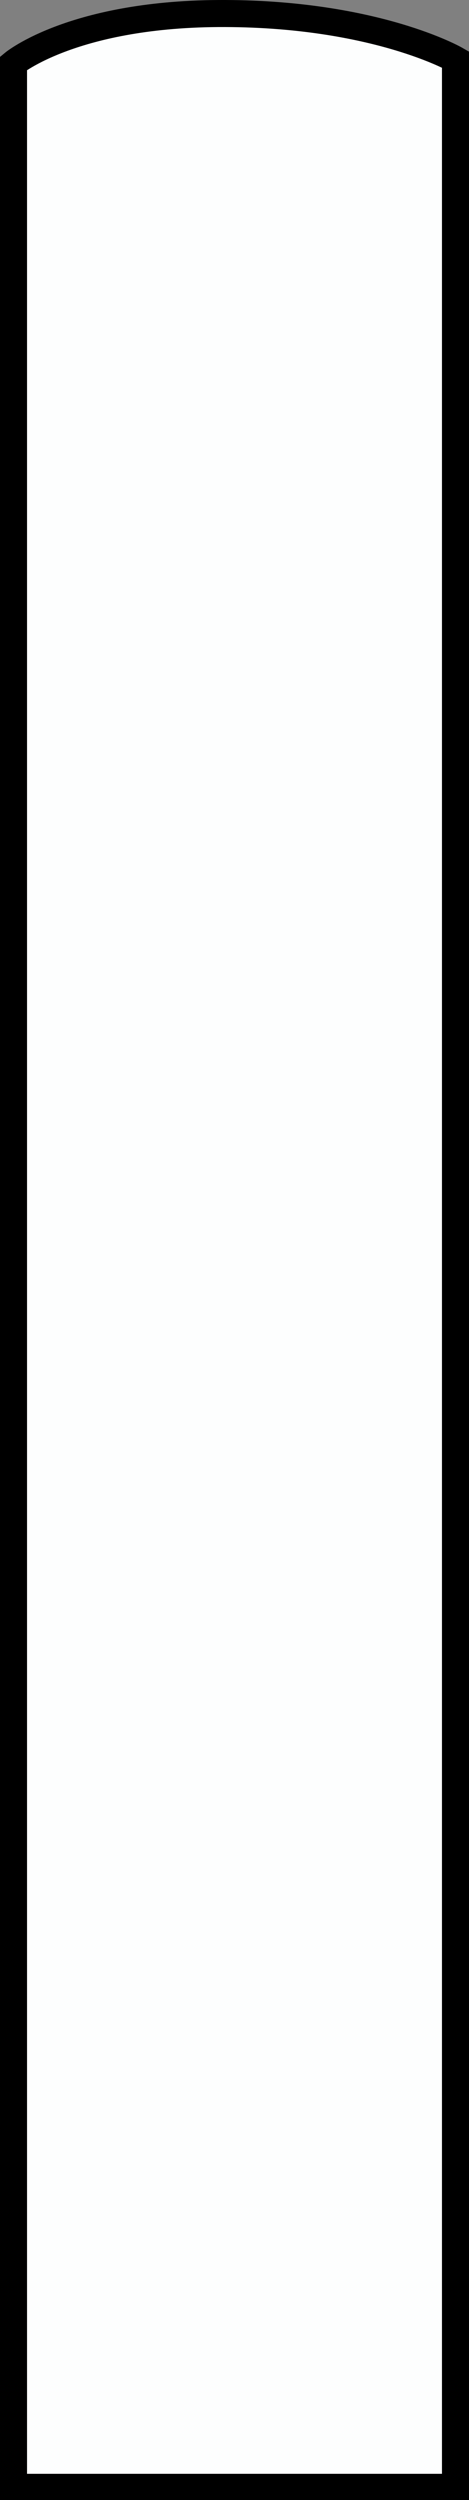 <svg xmlns="http://www.w3.org/2000/svg" viewBox="0 0 17.35 92.47"><rect x="0" y="0" width="17.35" height="92.47" fill="#808080" stroke="none"/><defs><style>.cls-1{fill:#fdfefe;stroke:#000;stroke-miterlimit:10;}</style></defs><g id="Layer_2" data-name="Layer 2"><g id="Layer_1-2" data-name="Layer 1"><path class="cls-1" d="M.5,92H16.85V2.2S13.92.52,8.33.5.5,2.34.5,2.34Z"/></g></g></svg>